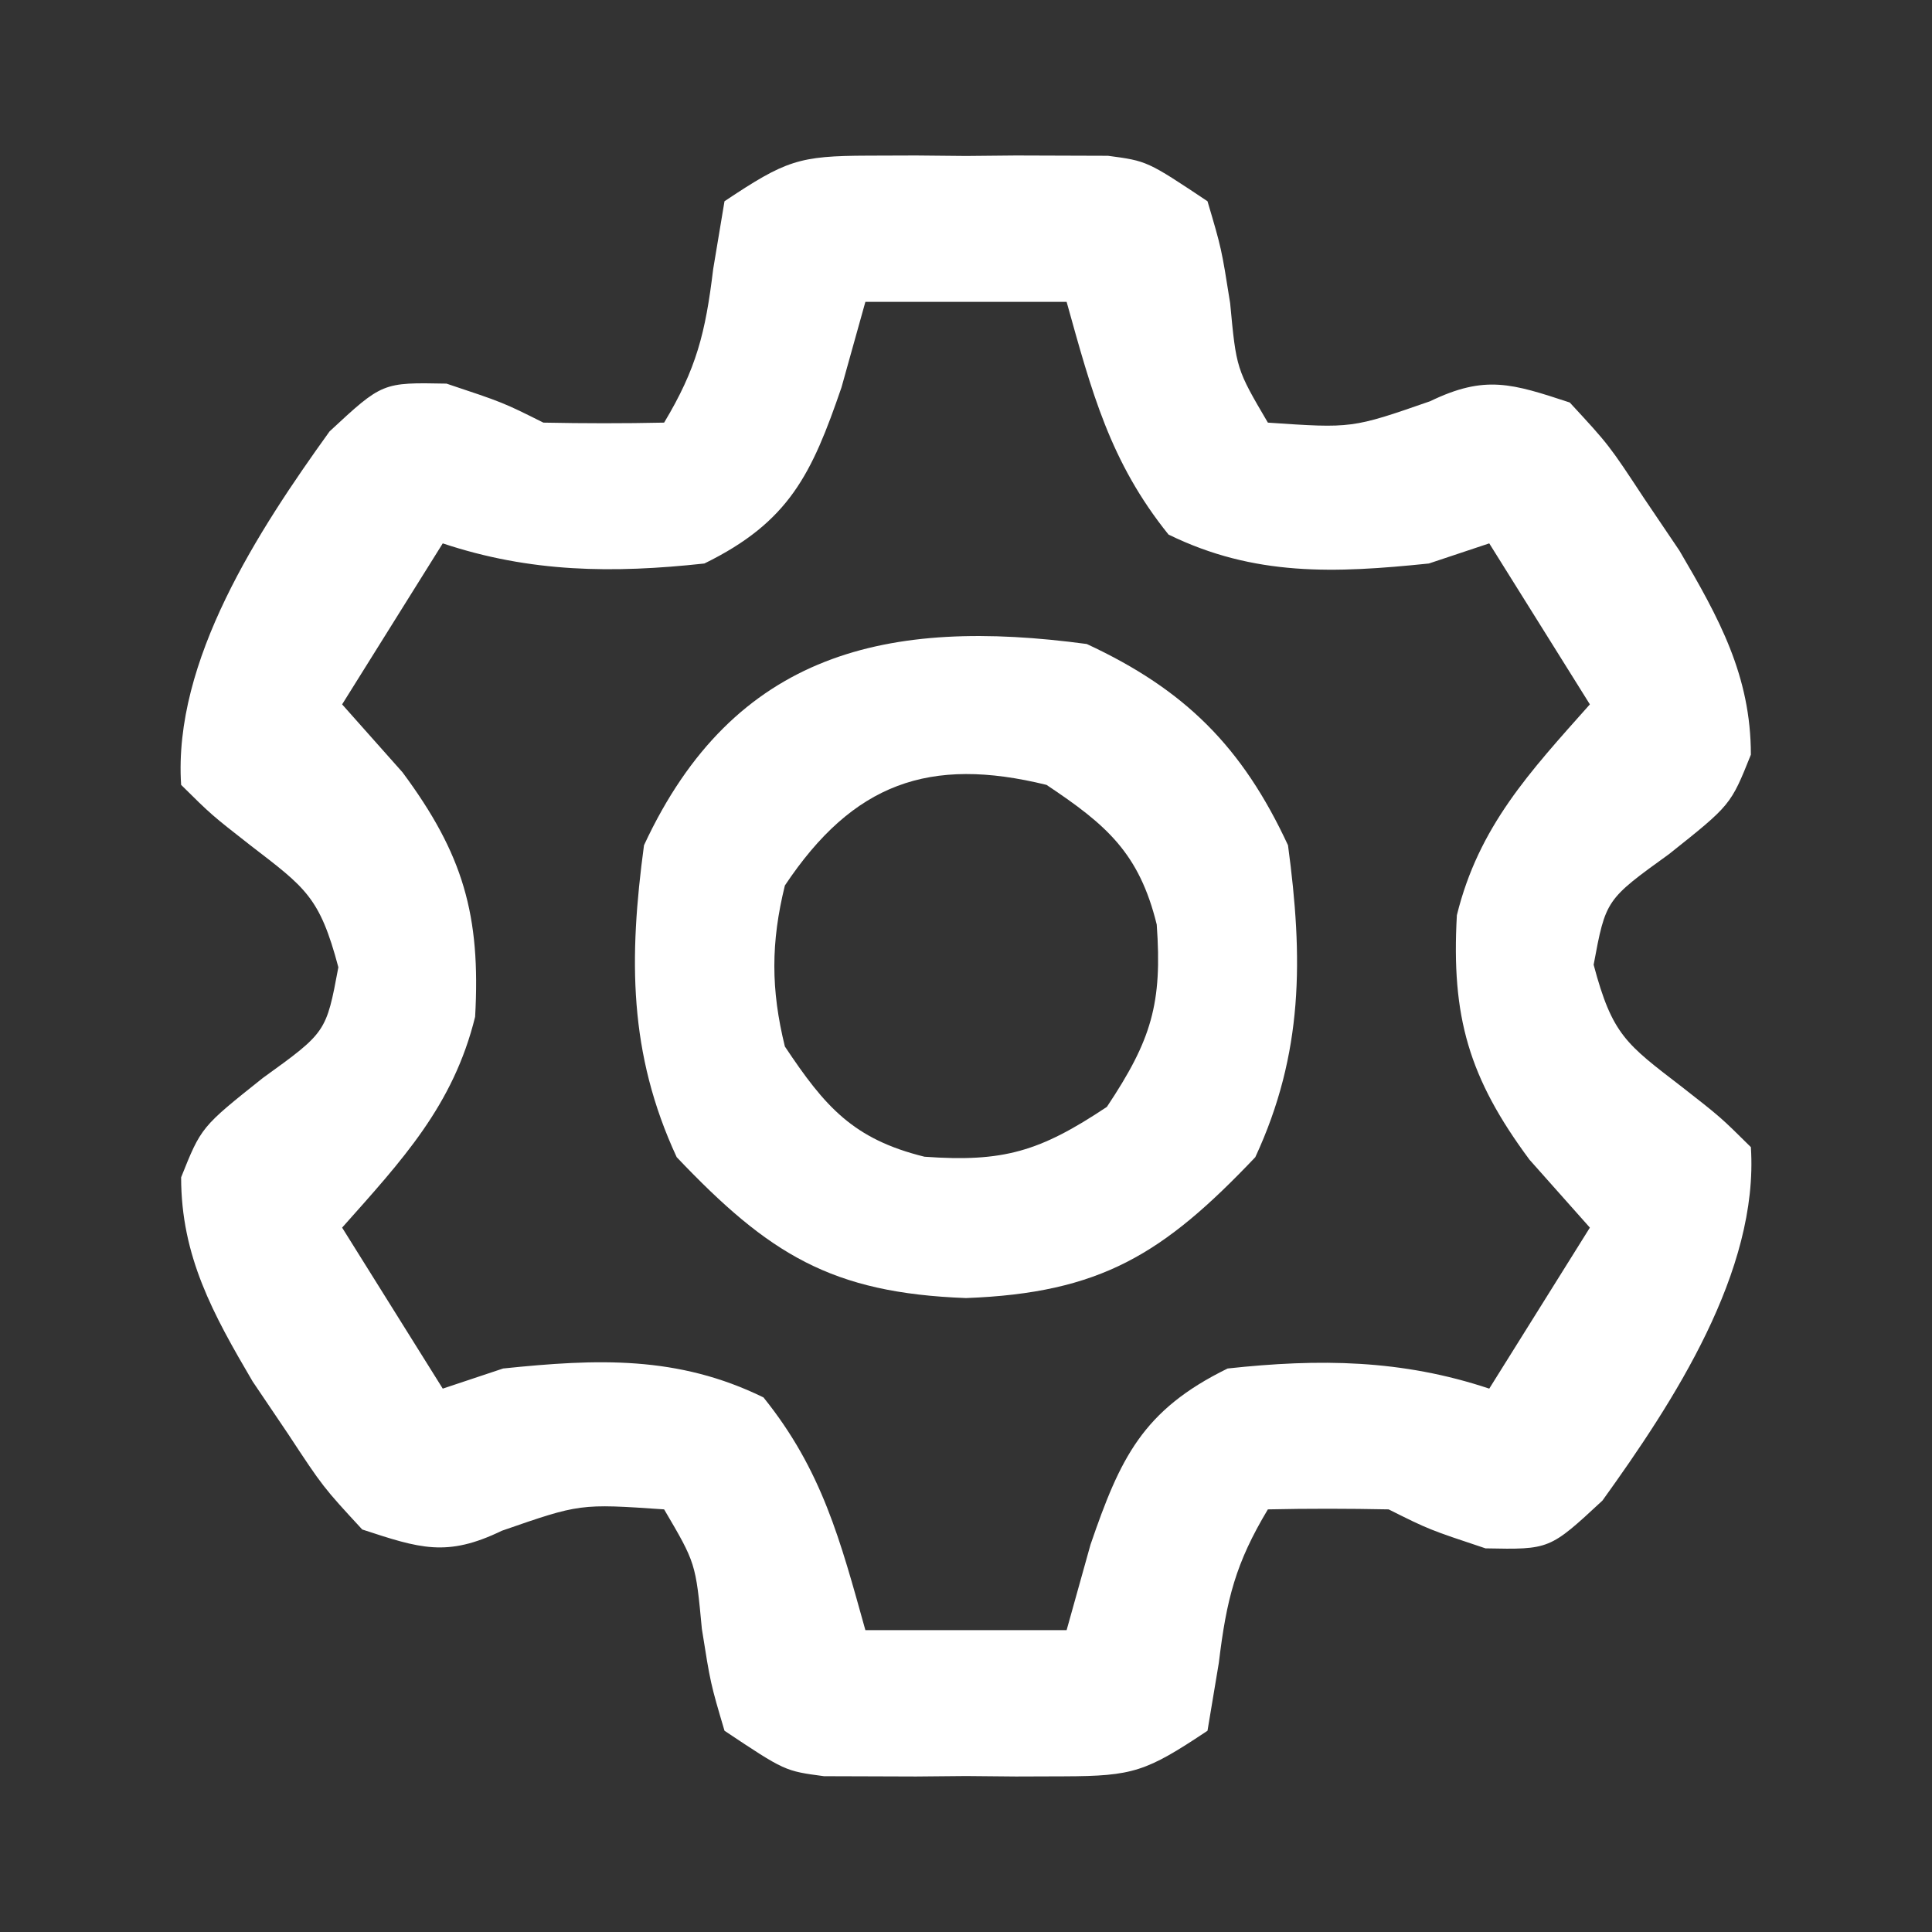 <?xml version="1.0" encoding="UTF-8"?>
<svg version="1.1" xmlns="http://www.w3.org/2000/svg" width="96" height="96">
<rect width="100%" height="100%" fill="#333333" stroke="none"/>
<path d="M0 0 C0.789 -0.003 1.578 -0.005 2.391 -0.008 C3.21 -0 4.03 0.008 4.875 0.016 C6.105 0.004 6.105 0.004 7.359 -0.008 C8.543 -0.004 8.543 -0.004 9.75 0 C10.469 0.002 11.189 0.005 11.93 0.007 C13.875 0.266 13.875 0.266 16.875 2.266 C17.57 4.613 17.57 4.613 18 7.328 C18.307 10.597 18.307 10.597 19.875 13.266 C24.056 13.552 24.056 13.552 27.938 12.203 C30.675 10.879 32.011 11.327 34.875 12.266 C36.824 14.375 36.824 14.375 38.562 17.016 C39.144 17.877 39.725 18.738 40.324 19.625 C42.29 22.973 43.875 25.84 43.875 29.766 C42.875 32.266 42.875 32.266 39.812 34.703 C36.665 36.973 36.665 36.973 36.062 40.203 C36.988 43.691 37.68 44.145 40.438 46.266 C42.367 47.773 42.367 47.773 43.875 49.266 C44.277 55.436 40.03 61.92 36.5 66.828 C33.875 69.266 33.875 69.266 30.688 69.203 C27.875 68.266 27.875 68.266 25.875 67.266 C23.875 67.226 21.875 67.222 19.875 67.266 C18.27 69.941 17.82 71.724 17.438 74.891 C17.252 76.004 17.066 77.118 16.875 78.266 C13.825 80.299 13.185 80.52 9.75 80.531 C8.961 80.534 8.172 80.536 7.359 80.539 C6.54 80.531 5.72 80.524 4.875 80.516 C4.055 80.523 3.235 80.531 2.391 80.539 C1.207 80.535 1.207 80.535 0 80.531 C-0.719 80.529 -1.439 80.527 -2.18 80.524 C-4.125 80.266 -4.125 80.266 -7.125 78.266 C-7.82 75.918 -7.82 75.918 -8.25 73.203 C-8.557 69.934 -8.557 69.934 -10.125 67.266 C-14.306 66.98 -14.306 66.98 -18.188 68.328 C-20.925 69.653 -22.261 69.205 -25.125 68.266 C-27.074 66.156 -27.074 66.156 -28.812 63.516 C-29.394 62.655 -29.975 61.793 -30.574 60.906 C-32.54 57.559 -34.125 54.691 -34.125 50.766 C-33.125 48.266 -33.125 48.266 -30.062 45.828 C-26.915 43.558 -26.915 43.558 -26.312 40.328 C-27.238 36.84 -27.93 36.387 -30.688 34.266 C-32.617 32.758 -32.617 32.758 -34.125 31.266 C-34.527 25.095 -30.28 18.611 -26.75 13.703 C-24.125 11.266 -24.125 11.266 -20.938 11.328 C-18.125 12.266 -18.125 12.266 -16.125 13.266 C-14.125 13.306 -12.125 13.309 -10.125 13.266 C-8.52 10.59 -8.07 8.807 -7.688 5.641 C-7.502 4.527 -7.316 3.413 -7.125 2.266 C-4.075 0.232 -3.435 0.011 0 0 Z M-0.125 7.266 C-0.517 8.668 -0.909 10.071 -1.312 11.516 C-2.784 15.801 -3.895 18.195 -8.125 20.266 C-12.674 20.761 -16.771 20.717 -21.125 19.266 C-22.775 21.906 -24.425 24.546 -26.125 27.266 C-25.135 28.379 -24.145 29.493 -23.125 30.641 C-20.105 34.71 -19.235 37.747 -19.516 42.789 C-20.601 47.2 -23.138 49.906 -26.125 53.266 C-24.475 55.906 -22.825 58.546 -21.125 61.266 C-19.64 60.771 -19.64 60.771 -18.125 60.266 C-13.452 59.782 -9.457 59.614 -5.188 61.703 C-2.275 65.322 -1.373 68.798 -0.125 73.266 C3.175 73.266 6.475 73.266 9.875 73.266 C10.267 71.863 10.659 70.461 11.062 69.016 C12.534 64.73 13.645 62.336 17.875 60.266 C22.424 59.771 26.521 59.814 30.875 61.266 C32.525 58.626 34.175 55.986 35.875 53.266 C34.39 51.595 34.39 51.595 32.875 49.891 C29.855 45.821 28.985 42.784 29.266 37.742 C30.351 33.331 32.888 30.625 35.875 27.266 C33.4 23.306 33.4 23.306 30.875 19.266 C29.885 19.596 28.895 19.926 27.875 20.266 C23.202 20.749 19.207 20.917 14.938 18.828 C12.025 15.209 11.123 11.733 9.875 7.266 C6.575 7.266 3.275 7.266 -0.125 7.266 Z " fill="#FFFFFF" transform="translate(43.125,7.734)"/>
<path d="M0 0 C4.885 2.268 7.732 5.115 10 10 C10.754 15.6 10.773 20.335 8.375 25.5 C3.801 30.314 0.691 32.252 -6 32.5 C-12.691 32.252 -15.801 30.314 -20.375 25.5 C-22.773 20.335 -22.754 15.6 -22 10 C-17.522 0.355 -9.853 -1.326 0 0 Z M-15 12 C-15.698 14.84 -15.698 17.16 -15 20 C-13.011 22.984 -11.615 24.603 -8.062 25.477 C-4.139 25.759 -2.329 25.219 1 23 C3.219 19.671 3.759 17.861 3.477 13.938 C2.603 10.385 0.984 8.989 -2 7 C-7.817 5.569 -11.608 6.912 -15 12 Z " fill="#FFFFFF" transform="translate(54,32)"/>
</svg>
